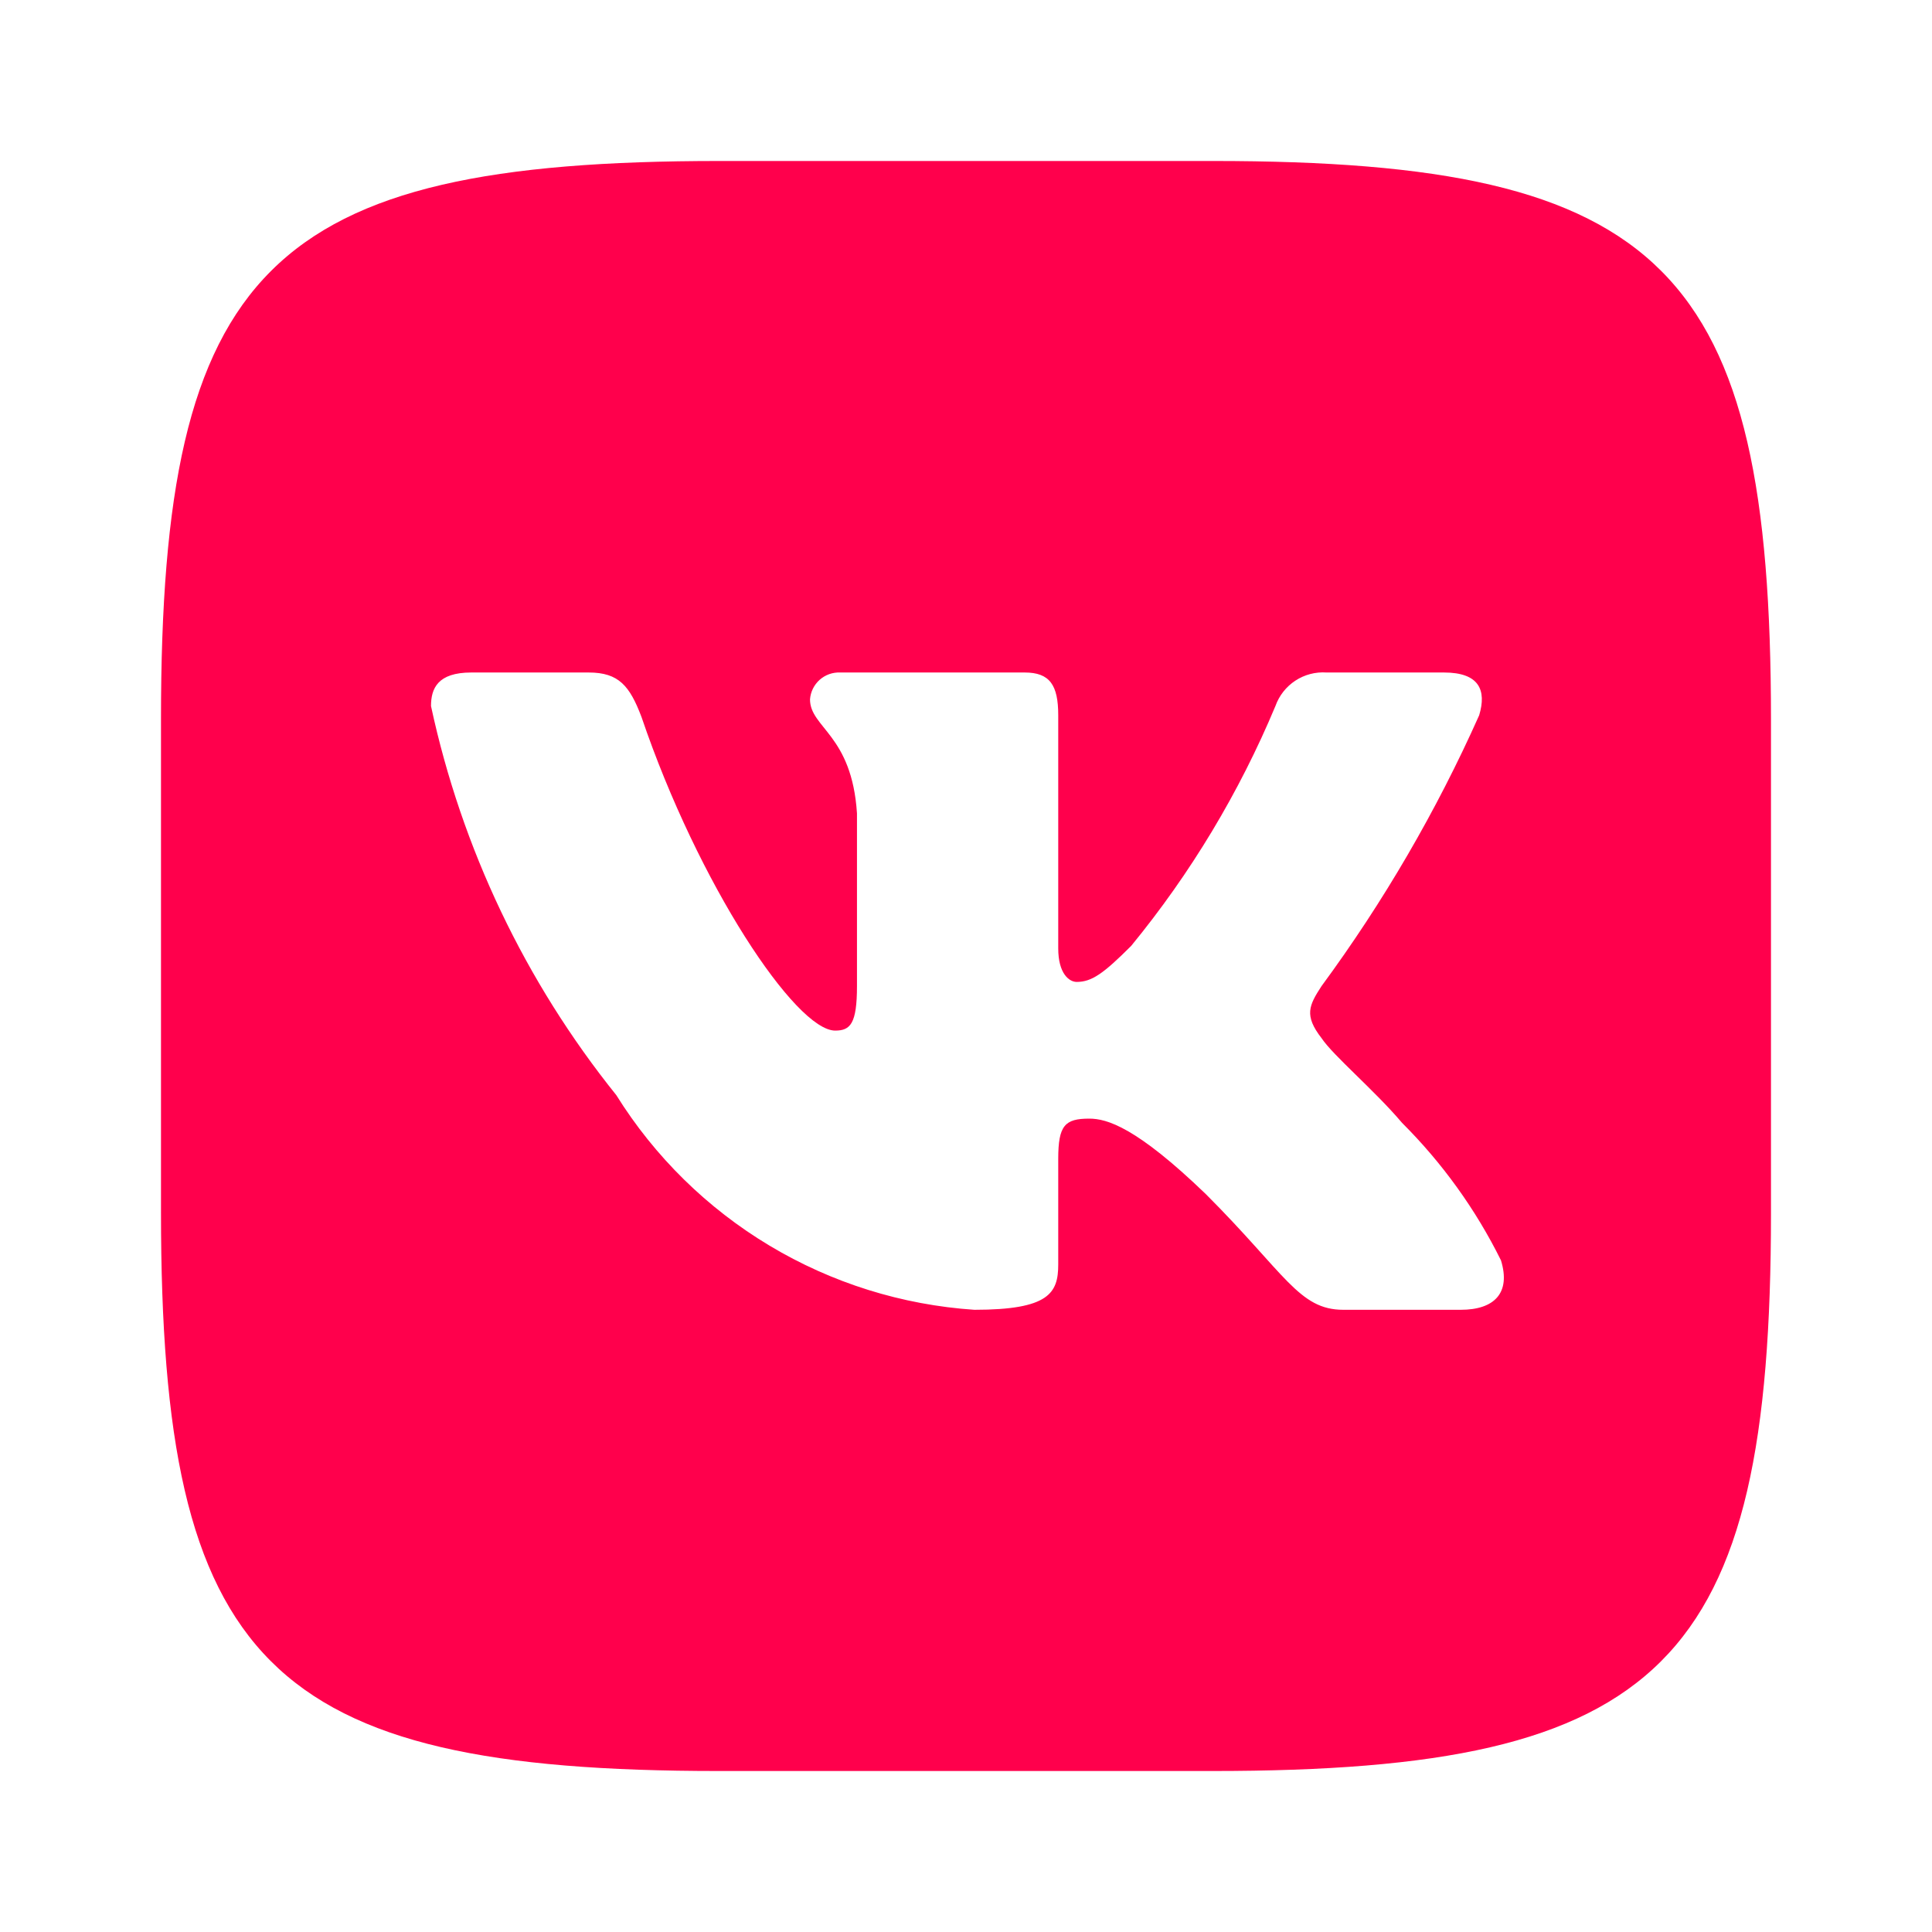 <svg width="58" height="58" viewBox="0 0 58 58" fill="none" xmlns="http://www.w3.org/2000/svg">
<path d="M36.426 4.833H21.599C8.055 4.833 4.833 8.056 4.833 21.574V36.401C4.833 49.944 8.03 53.167 21.573 53.167H36.401C49.944 53.167 53.166 49.97 53.166 36.426V21.599C53.166 8.056 49.969 4.833 36.426 4.833ZM43.852 39.321H40.328C38.994 39.321 38.591 38.239 36.199 35.847C34.11 33.834 33.229 33.582 32.7 33.582C31.97 33.582 31.769 33.783 31.769 34.79V37.962C31.769 38.818 31.492 39.321 29.252 39.321C27.077 39.175 24.969 38.515 23.1 37.394C21.232 36.274 19.655 34.726 18.502 32.877C15.764 29.469 13.86 25.47 12.939 21.196C12.939 20.668 13.14 20.189 14.147 20.189H17.672C18.578 20.189 18.905 20.592 19.258 21.524C20.969 26.558 23.89 30.939 25.073 30.939C25.526 30.939 25.727 30.737 25.727 29.604V24.419C25.576 22.052 24.317 21.851 24.317 20.995C24.334 20.769 24.438 20.559 24.607 20.408C24.776 20.258 24.997 20.179 25.224 20.189H30.762C31.517 20.189 31.769 20.567 31.769 21.473V28.471C31.769 29.227 32.096 29.478 32.323 29.478C32.776 29.478 33.128 29.227 33.959 28.396C35.744 26.219 37.203 23.794 38.289 21.196C38.4 20.884 38.61 20.616 38.887 20.434C39.164 20.252 39.494 20.166 39.824 20.189H43.349C44.406 20.189 44.633 20.718 44.406 21.473C43.124 24.345 41.537 27.071 39.673 29.604C39.296 30.183 39.145 30.485 39.673 31.165C40.026 31.694 41.259 32.726 42.09 33.708C43.298 34.913 44.302 36.307 45.06 37.836C45.362 38.818 44.859 39.321 43.852 39.321V39.321Z" fill="#FF004C"/>
</svg>
